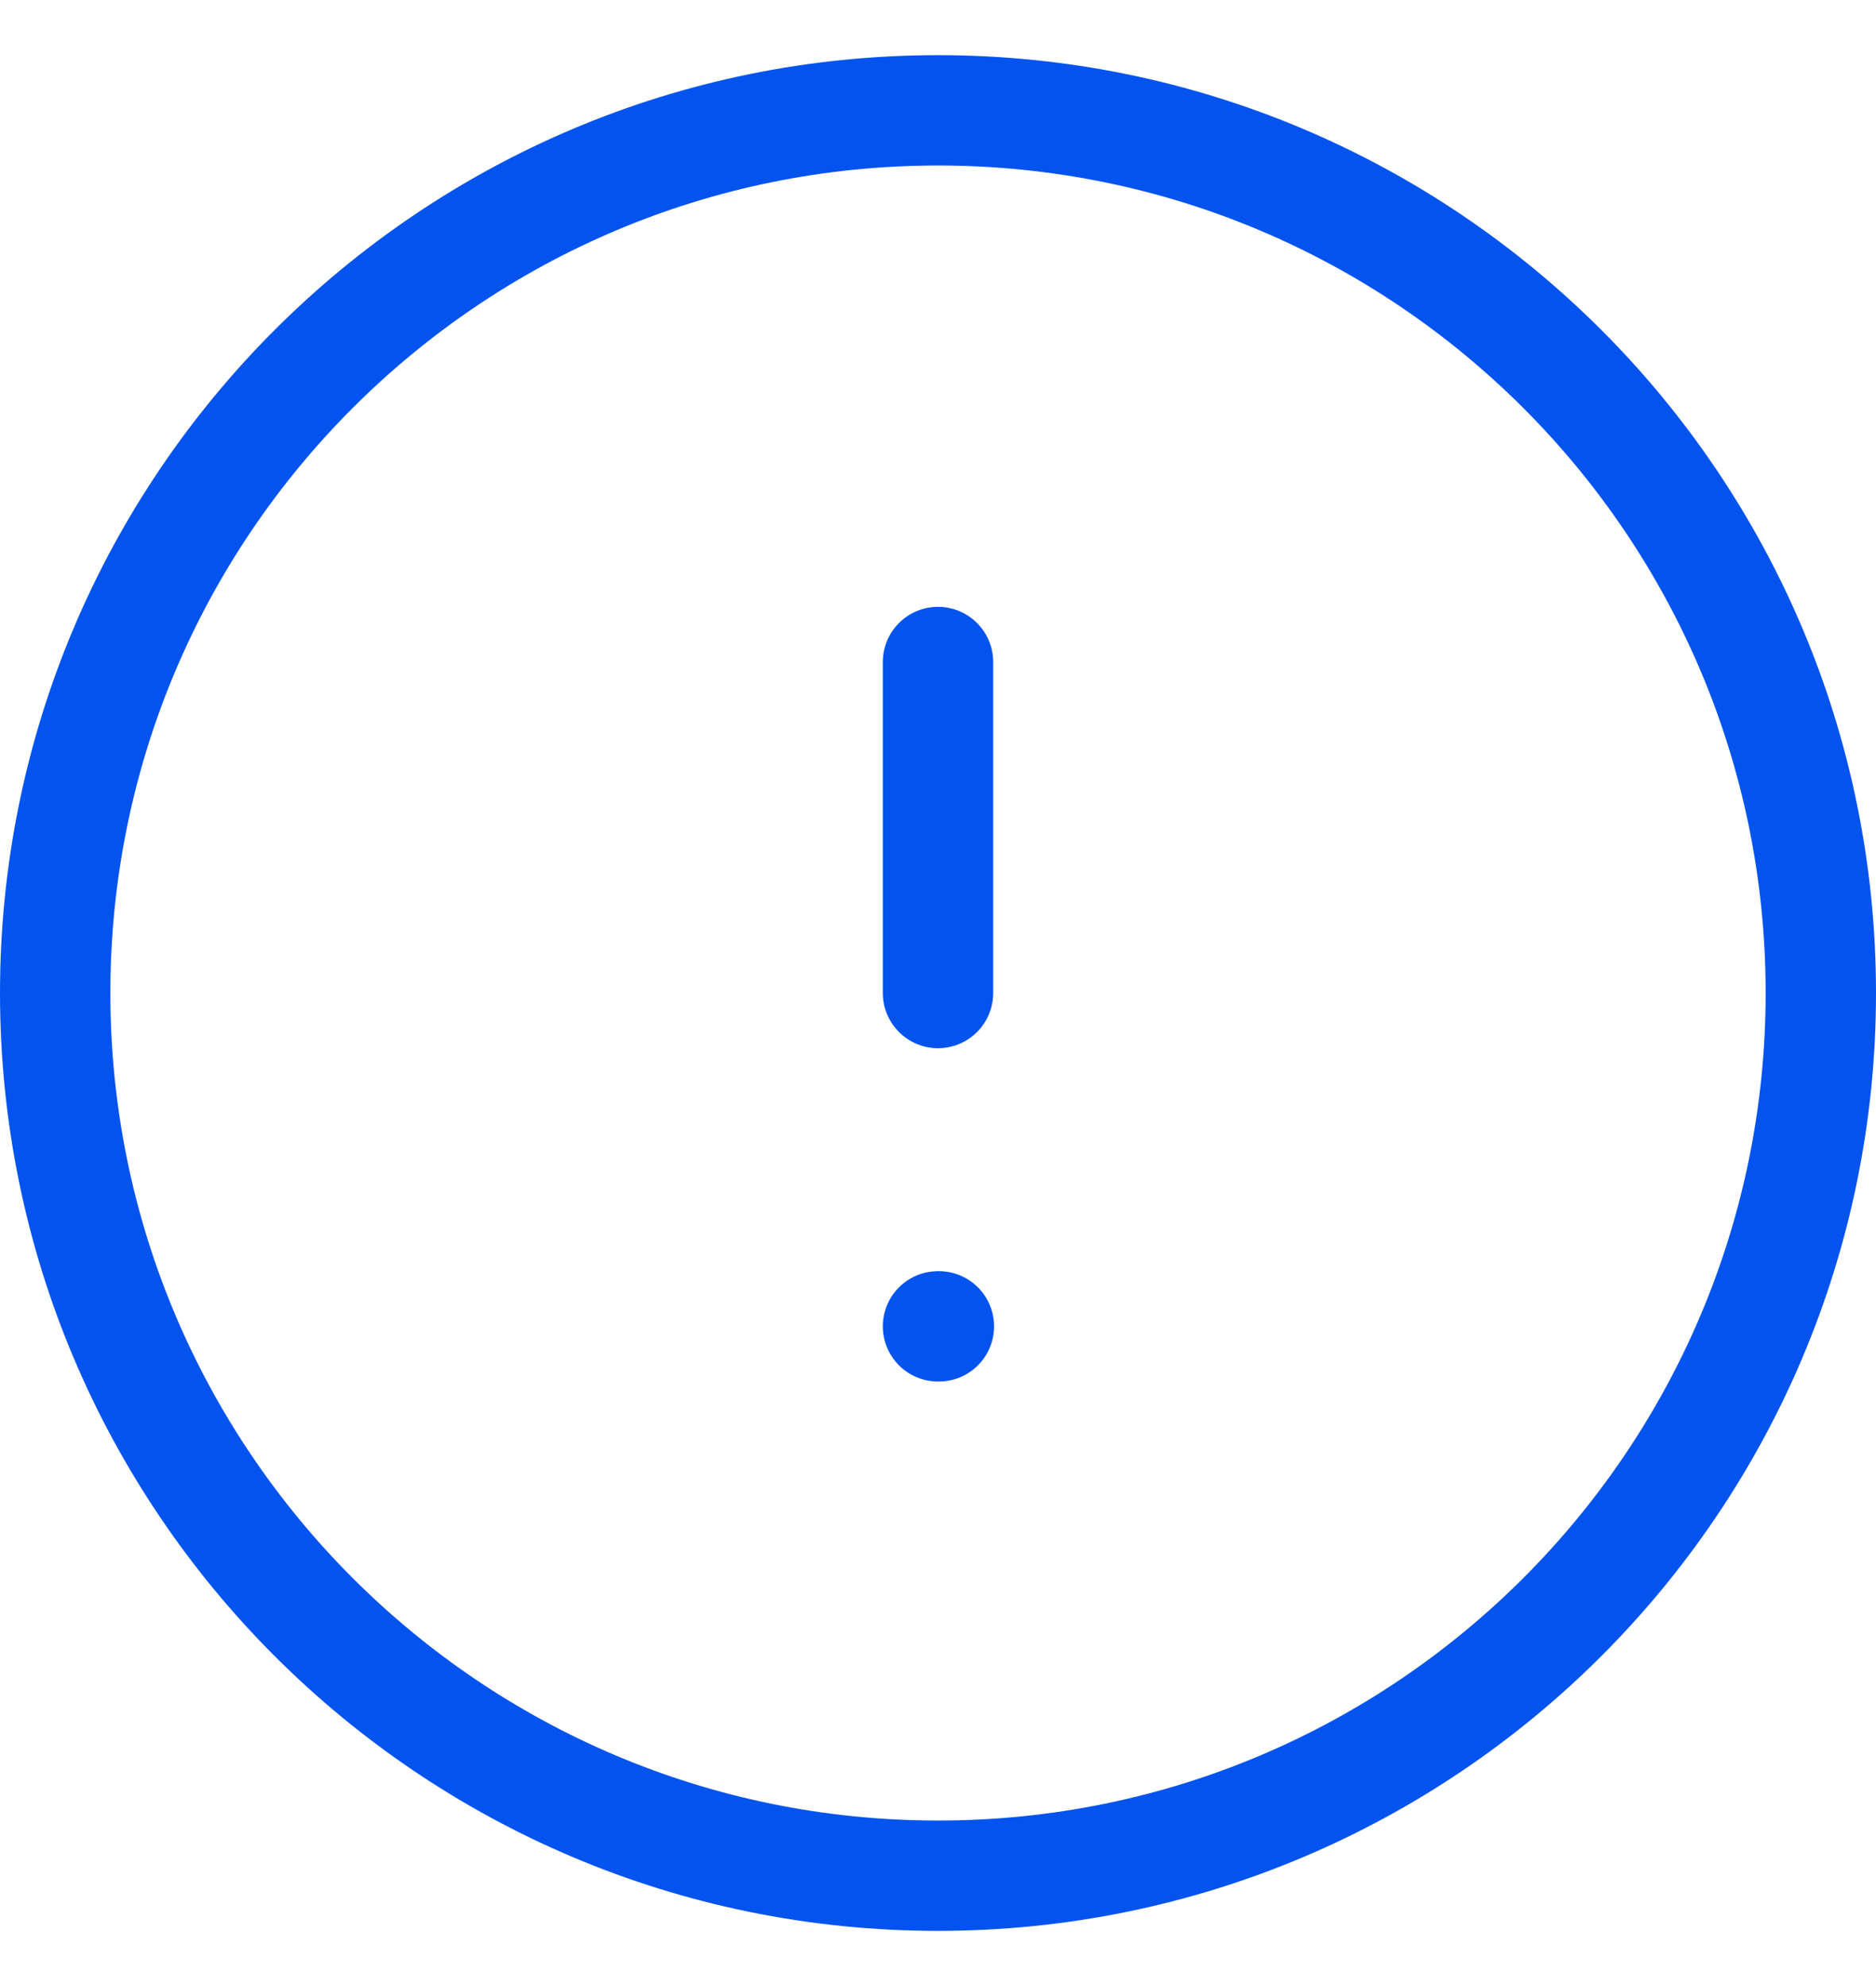 <svg width="17" height="18" viewBox="0 0 17 18" fill="none" xmlns="http://www.w3.org/2000/svg">
<path d="M8.5 17C12.918 17 16.5 13.418 16.5 9C16.5 4.582 12.918 1 8.5 1C4.082 1 0.5 4.582 0.5 9C0.5 13.418 4.082 17 8.5 17Z" stroke="#0353EF" stroke-linecap="round" stroke-linejoin="round"/>
<path d="M8.5 6V9" stroke="#0353EF" stroke-linecap="round" stroke-linejoin="round"/>
<path d="M8.5 12.021H8.508" stroke="#0353EF" stroke-linecap="round" stroke-linejoin="round"/>
</svg>
